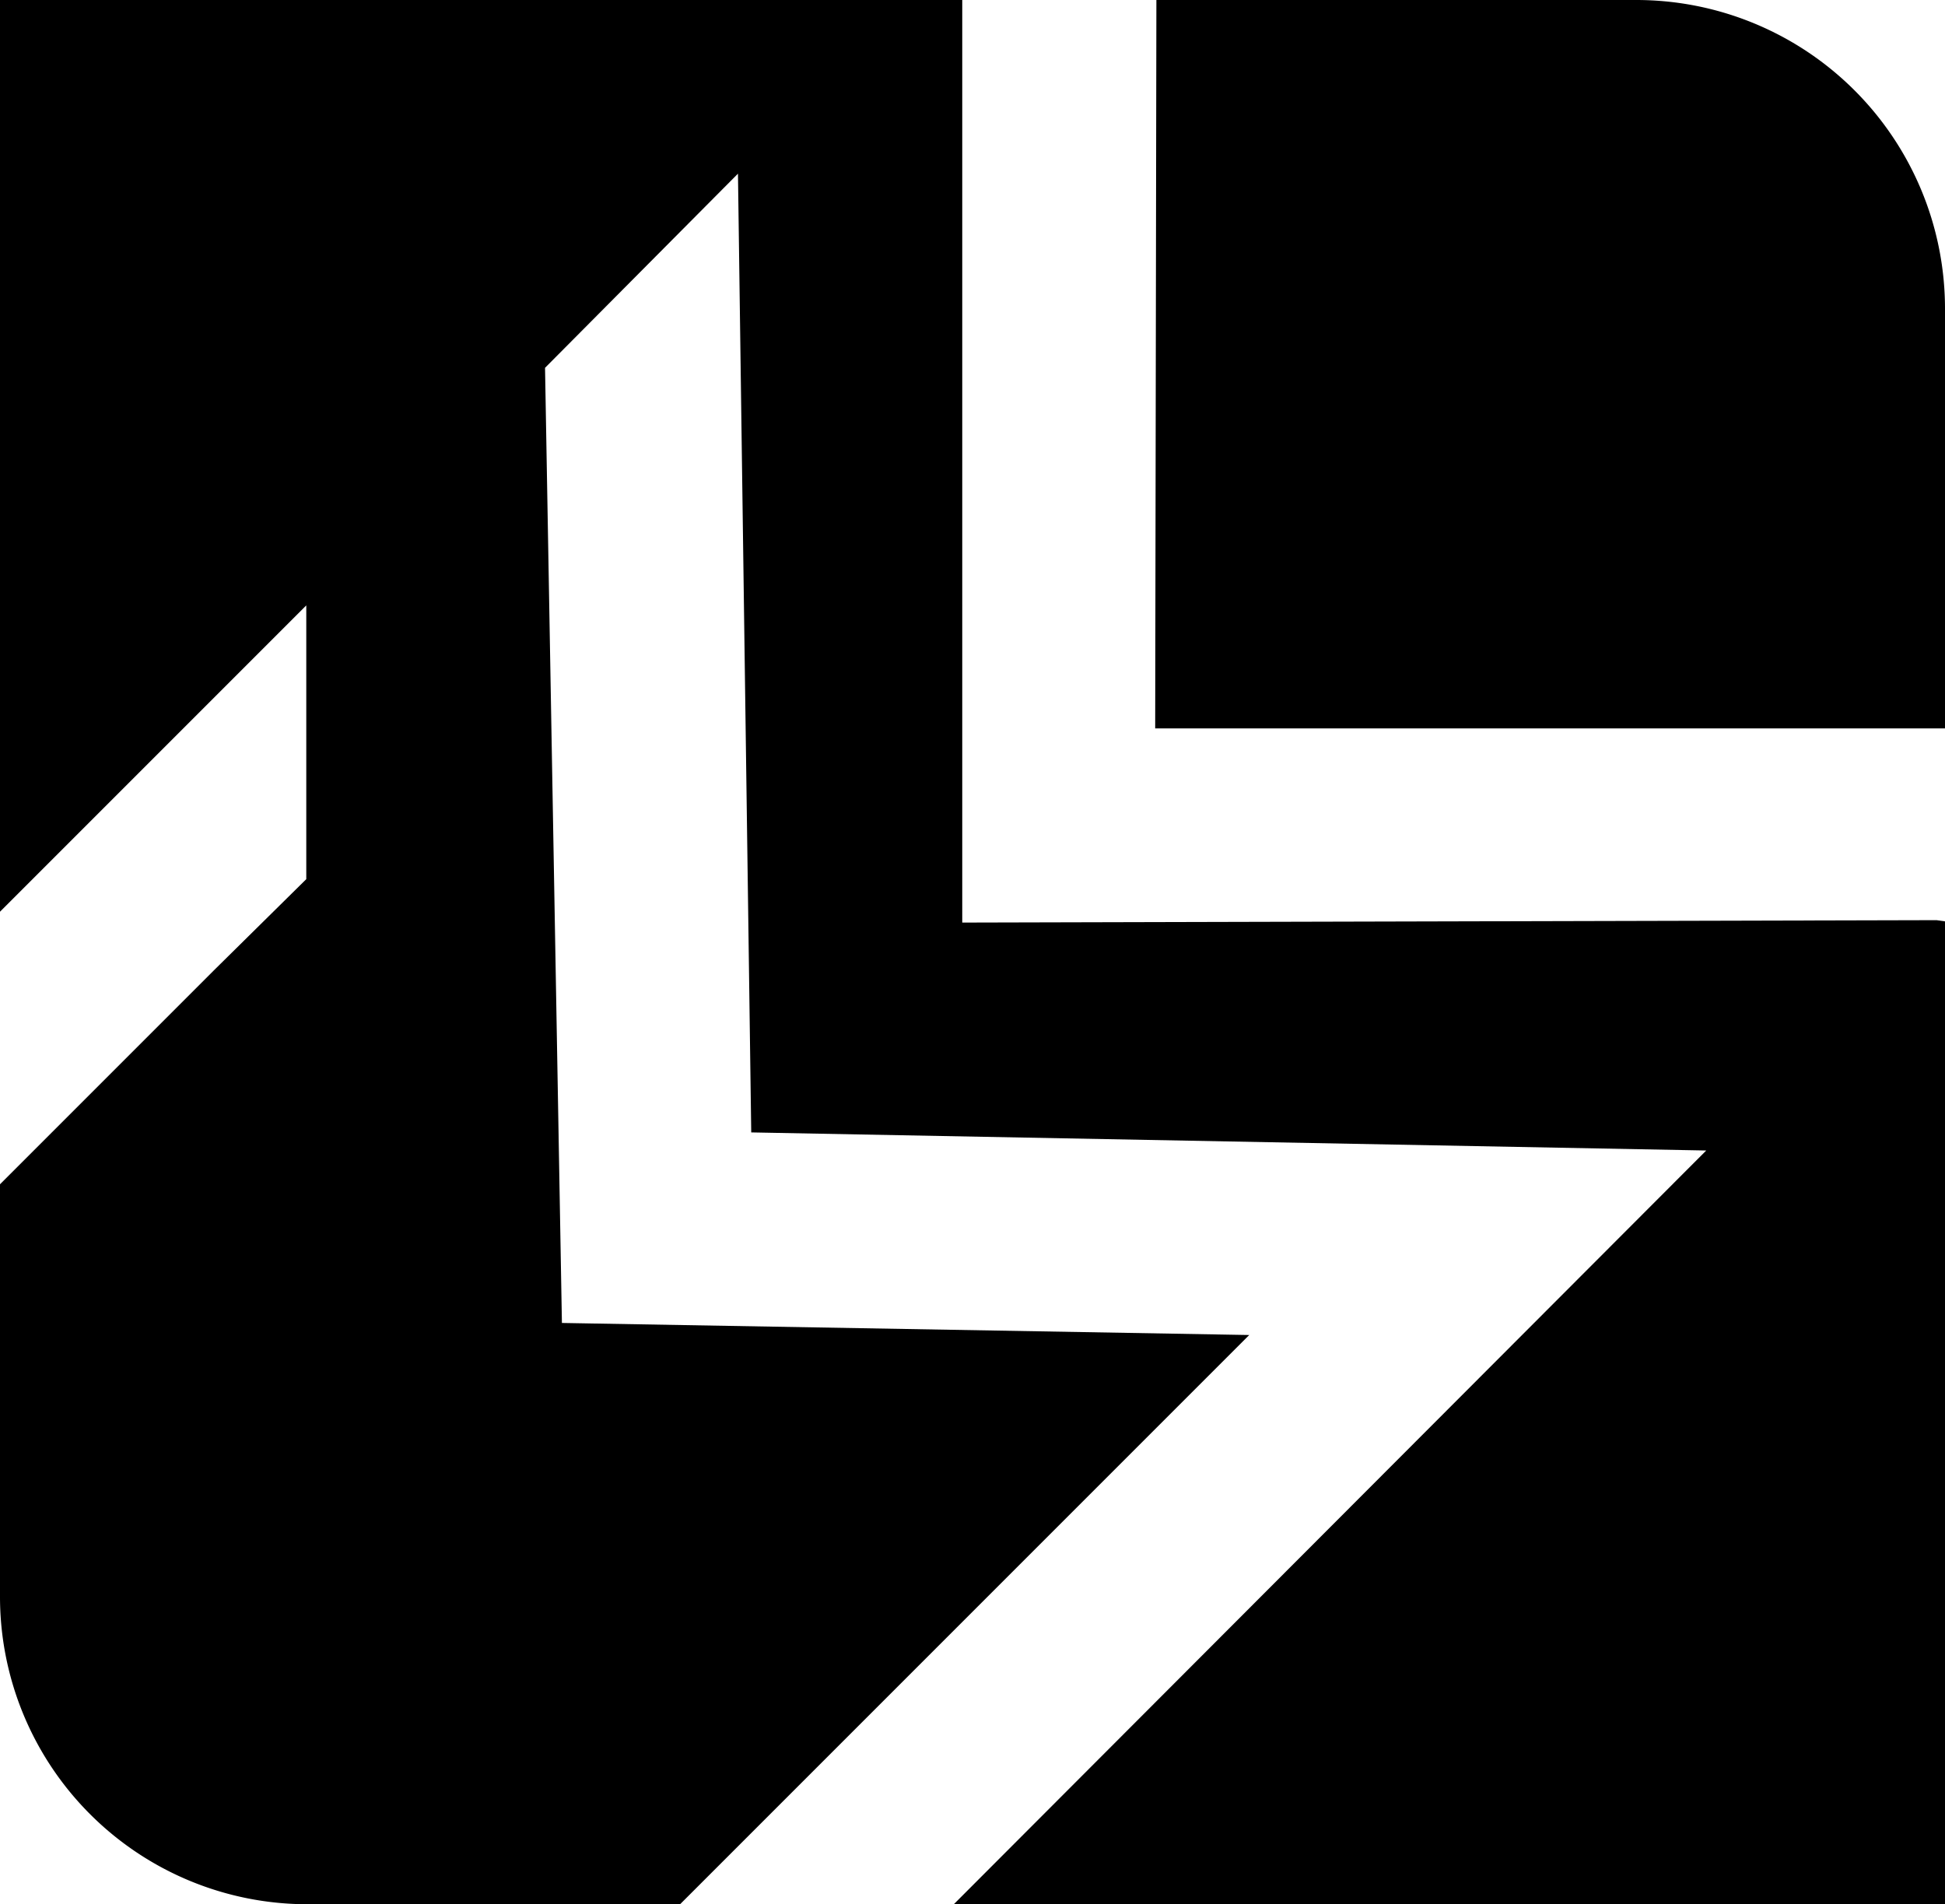 <svg xmlns="http://www.w3.org/2000/svg" viewBox="0 0 161.3 157.9"><g id="b68f1a54-c14d-4bd5-be1c-27df4578a2ed" data-name="Capa 2"><g id="e77d1920-c3f4-435f-83ad-82031c225559" data-name="Capa 1"><path d="M95.8,60.4h65.5V25.5A25.6,25.6,0,0,0,135.7,0H95.9Z"/><path d="M160.6,76.3l-80.8.2V0H0V75.6l6.4-6.4,19-19V72.9l-7.7,7.6L0,98.2v34.2a25.5,25.5,0,0,0,25.5,25.5H56.4l47.2-47.2-57-1L45.2,30.5l16-16.1,1.1,79.5,79.2,1.5L79.1,157.9h82.2V76.4Z"/></g></g></svg>